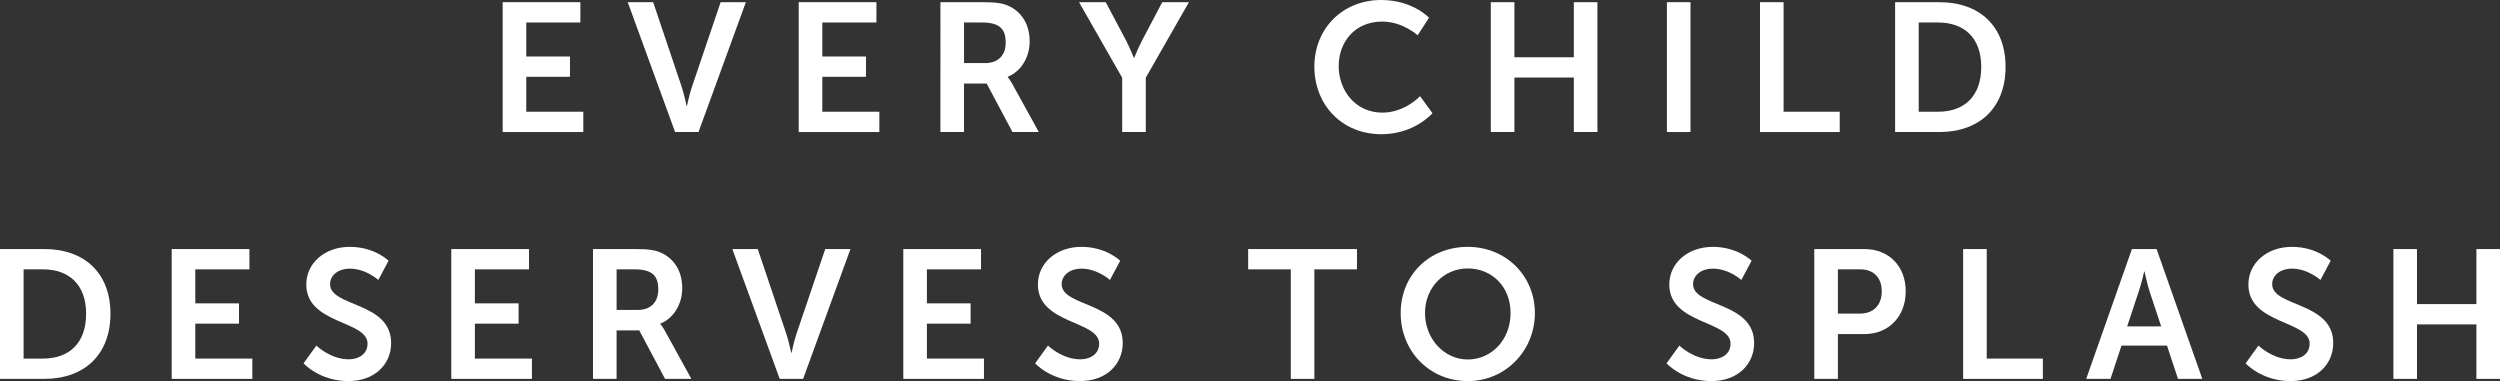 <?xml version="1.0" encoding="UTF-8"?>
<svg id="Layer_2" data-name="Layer 2" xmlns="http://www.w3.org/2000/svg" viewBox="0 0 273.44 41.68">
  <rect x="0" y="0" width="273.44" height="41.68" fill="#333333" stroke="none"/>
  <defs>
    <style>
      .cls-1 {
        fill: #fff;
      }
    </style>
  </defs>
  <g id="Layer_1-2" data-name="Layer 1">
    <g>
      <path class="cls-1" d="M54.98.24h8.5v2.22h-5.92v3.72h4.78v2.22h-4.78v3.82h6.24v2.22h-8.82V.24Z"/>
      <path class="cls-1" d="M68.66.24h2.78l3.12,9.26c.28.82.52,2.08.54,2.08h.04s.26-1.26.54-2.08L78.82.24h2.76l-5.18,14.2h-2.56L68.66.24Z"/>
      <path class="cls-1" d="M87.36.24h8.5v2.22h-5.92v3.72h4.78v2.22h-4.78v3.82h6.24v2.22h-8.82V.24Z"/>
      <path class="cls-1" d="M102.86.24h4.58c1.54,0,2.24.12,2.86.4,1.42.64,2.32,2,2.32,3.88,0,1.7-.9,3.28-2.4,3.88v.04s.2.2.48.7l2.92,5.3h-2.88l-2.82-5.3h-2.48v5.3h-2.58V.24ZM107.76,6.9c1.38,0,2.24-.82,2.24-2.24s-.58-2.2-2.6-2.2h-1.96v4.44h2.32Z"/>
      <path class="cls-1" d="M122.74,8.5L118.02.24h2.92l2.22,4.18c.46.88.84,1.92.86,1.9h.04s.4-1.02.86-1.9l2.2-4.18h2.92l-4.72,8.26v5.94h-2.58v-5.94Z"/>
      <path class="cls-1" d="M151.06,0c3.46,0,5.24,1.94,5.24,1.94l-1.24,1.92s-1.62-1.5-3.88-1.5c-3,0-4.76,2.24-4.76,4.88s1.82,5.08,4.78,5.08c2.46,0,4.12-1.8,4.12-1.8l1.36,1.86s-1.96,2.3-5.58,2.3c-4.34,0-7.34-3.22-7.34-7.4s3.12-7.28,7.3-7.28Z"/>
      <path class="cls-1" d="M163.06.24h2.58v6.02h6.5V.24h2.58v14.2h-2.58v-5.96h-6.5v5.96h-2.58V.24Z"/>
      <path class="cls-1" d="M182.32.24h2.58v14.2h-2.58V.24Z"/>
      <path class="cls-1" d="M192.5.24h2.58v11.98h6.14v2.22h-8.72V.24Z"/>
      <path class="cls-1" d="M207.28.24h4.84c4.38,0,7.24,2.6,7.24,7.08s-2.86,7.12-7.24,7.12h-4.84V.24ZM211.98,12.22c2.88,0,4.72-1.7,4.72-4.9s-1.88-4.86-4.72-4.86h-2.12v9.76h2.12Z"/>
      <path class="cls-1" d="M0,27.24h4.84c4.38,0,7.24,2.6,7.24,7.08s-2.86,7.12-7.24,7.12H0v-14.2ZM4.7,39.22c2.88,0,4.72-1.7,4.72-4.9s-1.88-4.86-4.72-4.86h-2.12v9.76h2.12Z"/>
      <path class="cls-1" d="M18.78,27.24h8.5v2.22h-5.92v3.72h4.78v2.22h-4.78v3.82h6.24v2.22h-8.82v-14.2Z"/>
      <path class="cls-1" d="M34.6,37.8s1.54,1.5,3.54,1.5c1.08,0,2.06-.56,2.06-1.72,0-2.54-6.7-2.1-6.7-6.46,0-2.36,2.04-4.12,4.76-4.12s4.24,1.52,4.24,1.52l-1.12,2.1s-1.36-1.24-3.14-1.24c-1.2,0-2.14.7-2.14,1.7,0,2.52,6.68,1.9,6.68,6.44,0,2.26-1.72,4.16-4.68,4.16-3.16,0-4.9-1.94-4.9-1.94l1.4-1.94Z"/>
      <path class="cls-1" d="M49.36,27.24h8.5v2.22h-5.92v3.72h4.78v2.22h-4.78v3.82h6.24v2.22h-8.82v-14.2Z"/>
      <path class="cls-1" d="M64.86,27.24h4.58c1.54,0,2.24.12,2.86.4,1.42.64,2.32,2,2.32,3.88,0,1.7-.9,3.28-2.4,3.88v.04s.2.2.48.7l2.92,5.3h-2.88l-2.82-5.3h-2.48v5.3h-2.58v-14.2ZM69.76,33.9c1.38,0,2.24-.82,2.24-2.24s-.58-2.2-2.6-2.2h-1.96v4.44h2.32Z"/>
      <path class="cls-1" d="M80.1,27.24h2.78l3.12,9.26c.28.82.52,2.08.54,2.08h.04s.26-1.26.54-2.08l3.14-9.26h2.76l-5.18,14.2h-2.56l-5.18-14.2Z"/>
      <path class="cls-1" d="M98.8,27.24h8.5v2.22h-5.92v3.72h4.78v2.22h-4.78v3.82h6.24v2.22h-8.82v-14.2Z"/>
      <path class="cls-1" d="M114.62,37.8s1.54,1.5,3.54,1.5c1.08,0,2.06-.56,2.06-1.72,0-2.54-6.7-2.1-6.7-6.46,0-2.36,2.04-4.12,4.76-4.12s4.24,1.52,4.24,1.52l-1.12,2.1s-1.36-1.24-3.14-1.24c-1.2,0-2.14.7-2.14,1.7,0,2.52,6.68,1.9,6.68,6.44,0,2.26-1.72,4.16-4.68,4.16-3.16,0-4.9-1.94-4.9-1.94l1.4-1.94Z"/>
      <path class="cls-1" d="M141.18,29.46h-4.66v-2.22h11.9v2.22h-4.66v11.98h-2.58v-11.98Z"/>
      <path class="cls-1" d="M160.54,27c4.18,0,7.34,3.18,7.34,7.24s-3.16,7.44-7.34,7.44-7.34-3.26-7.34-7.44,3.16-7.24,7.34-7.24ZM160.54,39.32c2.6,0,4.68-2.16,4.68-5.08s-2.08-4.88-4.68-4.88-4.68,2.08-4.68,4.88,2.08,5.08,4.68,5.08Z"/>
      <path class="cls-1" d="M183.68,37.8s1.54,1.5,3.54,1.5c1.08,0,2.06-.56,2.06-1.72,0-2.54-6.7-2.1-6.7-6.46,0-2.36,2.04-4.12,4.76-4.12s4.24,1.52,4.24,1.52l-1.12,2.1s-1.36-1.24-3.14-1.24c-1.2,0-2.14.7-2.14,1.7,0,2.52,6.68,1.9,6.68,6.44,0,2.26-1.72,4.16-4.68,4.16-3.16,0-4.9-1.94-4.9-1.94l1.4-1.94Z"/>
      <path class="cls-1" d="M198.44,27.24h5.48c2.66,0,4.52,1.86,4.52,4.62s-1.86,4.68-4.52,4.68h-2.9v4.9h-2.58v-14.2ZM203.44,34.3c1.5,0,2.38-.96,2.38-2.44s-.88-2.4-2.34-2.4h-2.46v4.84h2.42Z"/>
      <path class="cls-1" d="M214.72,27.24h2.58v11.98h6.14v2.22h-8.72v-14.2Z"/>
      <path class="cls-1" d="M237.02,37.8h-4.98l-1.2,3.64h-2.66l5-14.2h2.7l5,14.2h-2.66l-1.2-3.64ZM234.52,29.7s-.32,1.4-.6,2.2l-1.26,3.8h3.72l-1.26-3.8c-.26-.8-.56-2.2-.56-2.2h-.04Z"/>
      <path class="cls-1" d="M247.02,37.8s1.54,1.5,3.54,1.5c1.08,0,2.06-.56,2.06-1.72,0-2.54-6.7-2.1-6.7-6.46,0-2.36,2.04-4.12,4.76-4.12s4.24,1.52,4.24,1.52l-1.12,2.1s-1.36-1.24-3.14-1.24c-1.2,0-2.14.7-2.14,1.7,0,2.52,6.68,1.9,6.68,6.44,0,2.26-1.72,4.16-4.68,4.16-3.16,0-4.9-1.94-4.9-1.94l1.4-1.94Z"/>
      <path class="cls-1" d="M261.78,27.24h2.58v6.02h6.5v-6.02h2.58v14.2h-2.58v-5.96h-6.5v5.96h-2.58v-14.2Z"/>
    </g>
  </g>
</svg>